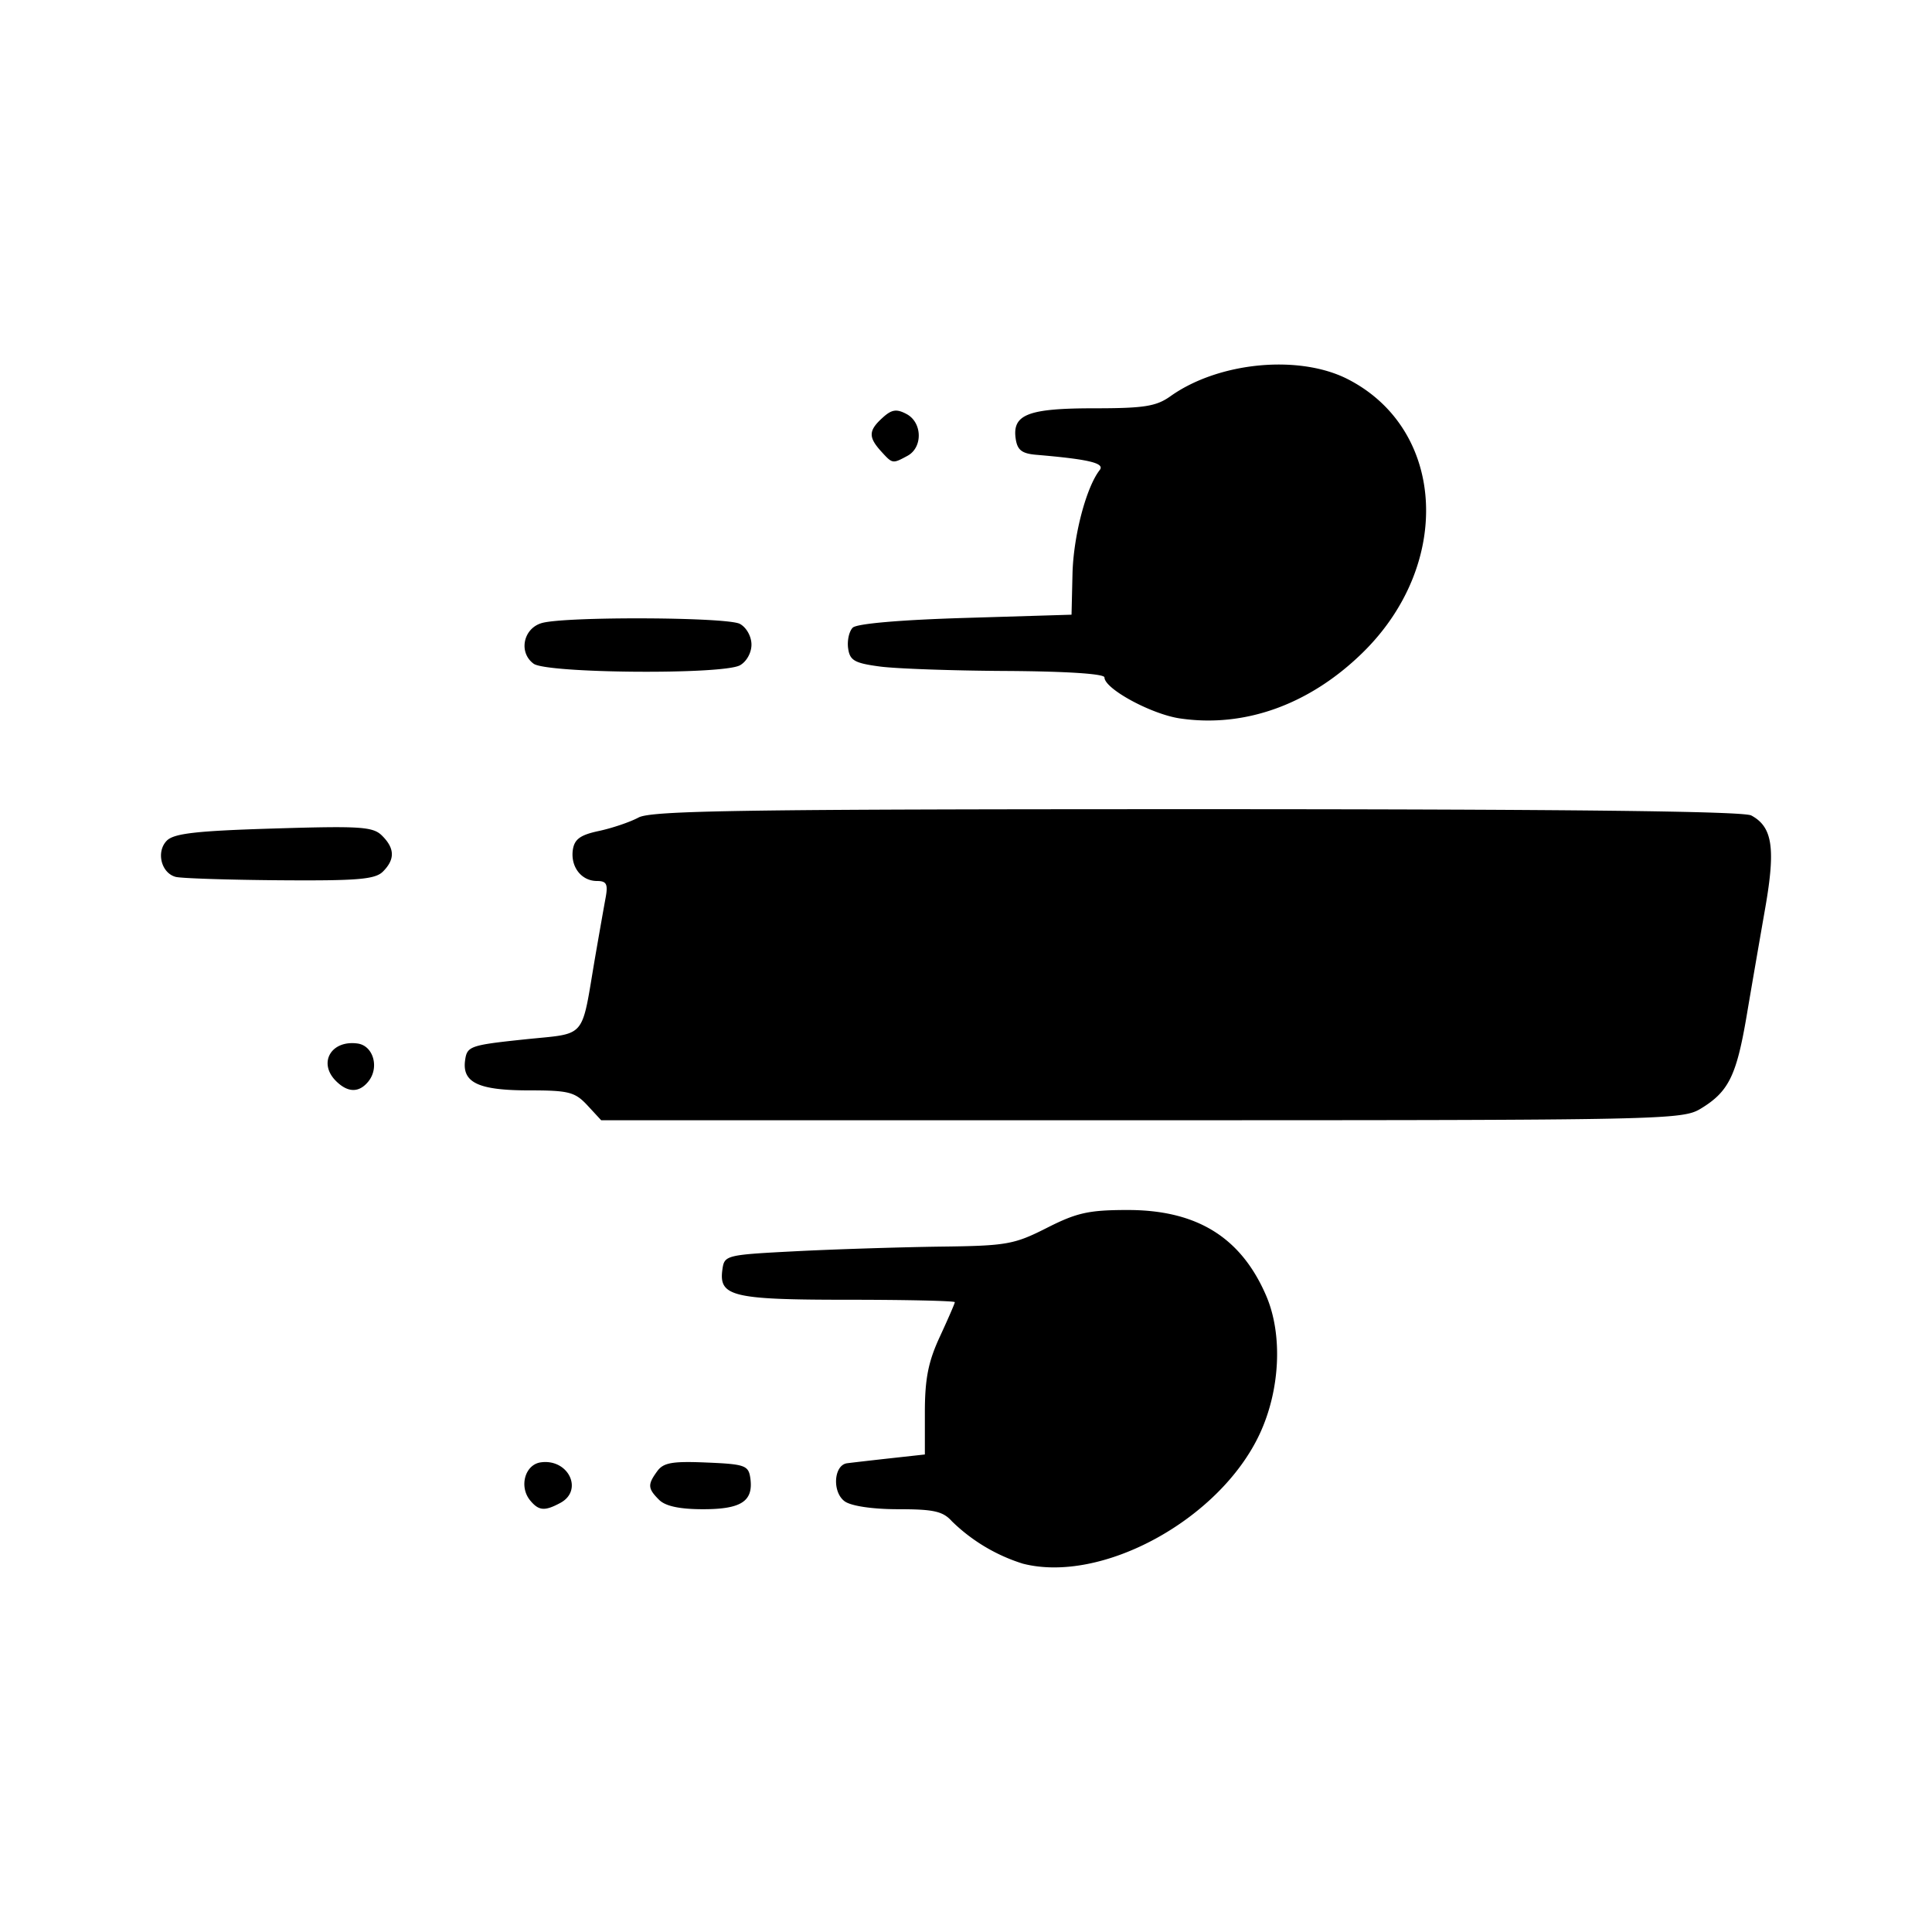 <svg xmlns="http://www.w3.org/2000/svg" viewBox="0 0 24 24"><path d="M12.705 19.424a2.2 2.2 0 0 1-.88-.526c-.112-.125-.227-.15-.668-.15-.32 0-.584-.04-.664-.098-.158-.115-.136-.451.03-.473.061-.008.304-.036.539-.062l.427-.047v-.534c.001-.411.044-.624.187-.931.101-.219.185-.411.185-.427s-.596-.03-1.324-.03c-1.44 0-1.61-.041-1.563-.376.025-.178.042-.182.917-.227.49-.025 1.293-.05 1.784-.057.832-.01.921-.026 1.33-.233.372-.189.522-.222 1.004-.222.86 0 1.408.34 1.72 1.065.208.483.174 1.175-.083 1.722-.498 1.06-1.96 1.858-2.941 1.606m-6.118-.784c-.142-.171-.066-.446.13-.474.344-.049.535.348.243.504-.193.104-.267.098-.373-.03m1.6-.009c-.141-.141-.144-.189-.022-.356.077-.106.189-.125.613-.107.477.02.52.036.543.194.04.286-.111.386-.586.386-.293 0-.469-.038-.548-.117m-.89-4.9c-.155-.166-.231-.186-.726-.186-.629 0-.833-.097-.793-.376.024-.172.064-.186.727-.256.8-.085.709.022.891-1.04.05-.287.107-.613.128-.725.03-.166.01-.204-.108-.204-.193 0-.33-.175-.3-.387.02-.132.092-.185.322-.234.164-.035.387-.11.495-.168.165-.086 1.31-.103 6.936-.103 4.608 0 6.785.025 6.886.078.263.141.303.404.175 1.14-.065.372-.17.978-.232 1.346-.127.748-.224.945-.569 1.155-.23.14-.428.145-6.949.145H7.468zm-3.124-.303c-.225-.225-.059-.511.27-.465.197.028.273.303.13.475-.115.139-.254.136-.4-.01m-1.99-2.535c-.182-.048-.246-.314-.11-.451.09-.09.376-.121 1.33-.15 1.08-.033 1.232-.023 1.344.09.158.157.161.294.01.445-.097.097-.313.115-1.282.108-.64-.005-1.222-.024-1.292-.042M14.66 8.925c-.356-.052-.94-.368-.94-.51 0-.045-.468-.075-1.208-.08-.664-.003-1.375-.028-1.58-.055-.316-.042-.375-.075-.396-.225-.014-.097.012-.213.057-.258.05-.05.593-.097 1.4-.121l1.318-.04.012-.511c.012-.47.17-1.071.338-1.286.067-.086-.134-.134-.796-.19-.173-.016-.228-.06-.248-.201-.043-.3.157-.376.976-.376.62 0 .77-.024.947-.15.598-.426 1.6-.522 2.206-.21 1.217.626 1.303 2.304.175 3.402-.657.64-1.46.928-2.26.811zm-8.031-.68c-.191-.14-.129-.441.104-.506.3-.083 2.3-.074 2.458.011.081.044.144.155.144.258s-.063.213-.144.257c-.22.118-2.397.1-2.562-.02m4.315-2.64c-.159-.176-.155-.258.02-.416.113-.103.173-.112.297-.046.198.105.204.417.011.52-.186.1-.184.1-.328-.058"/></svg>